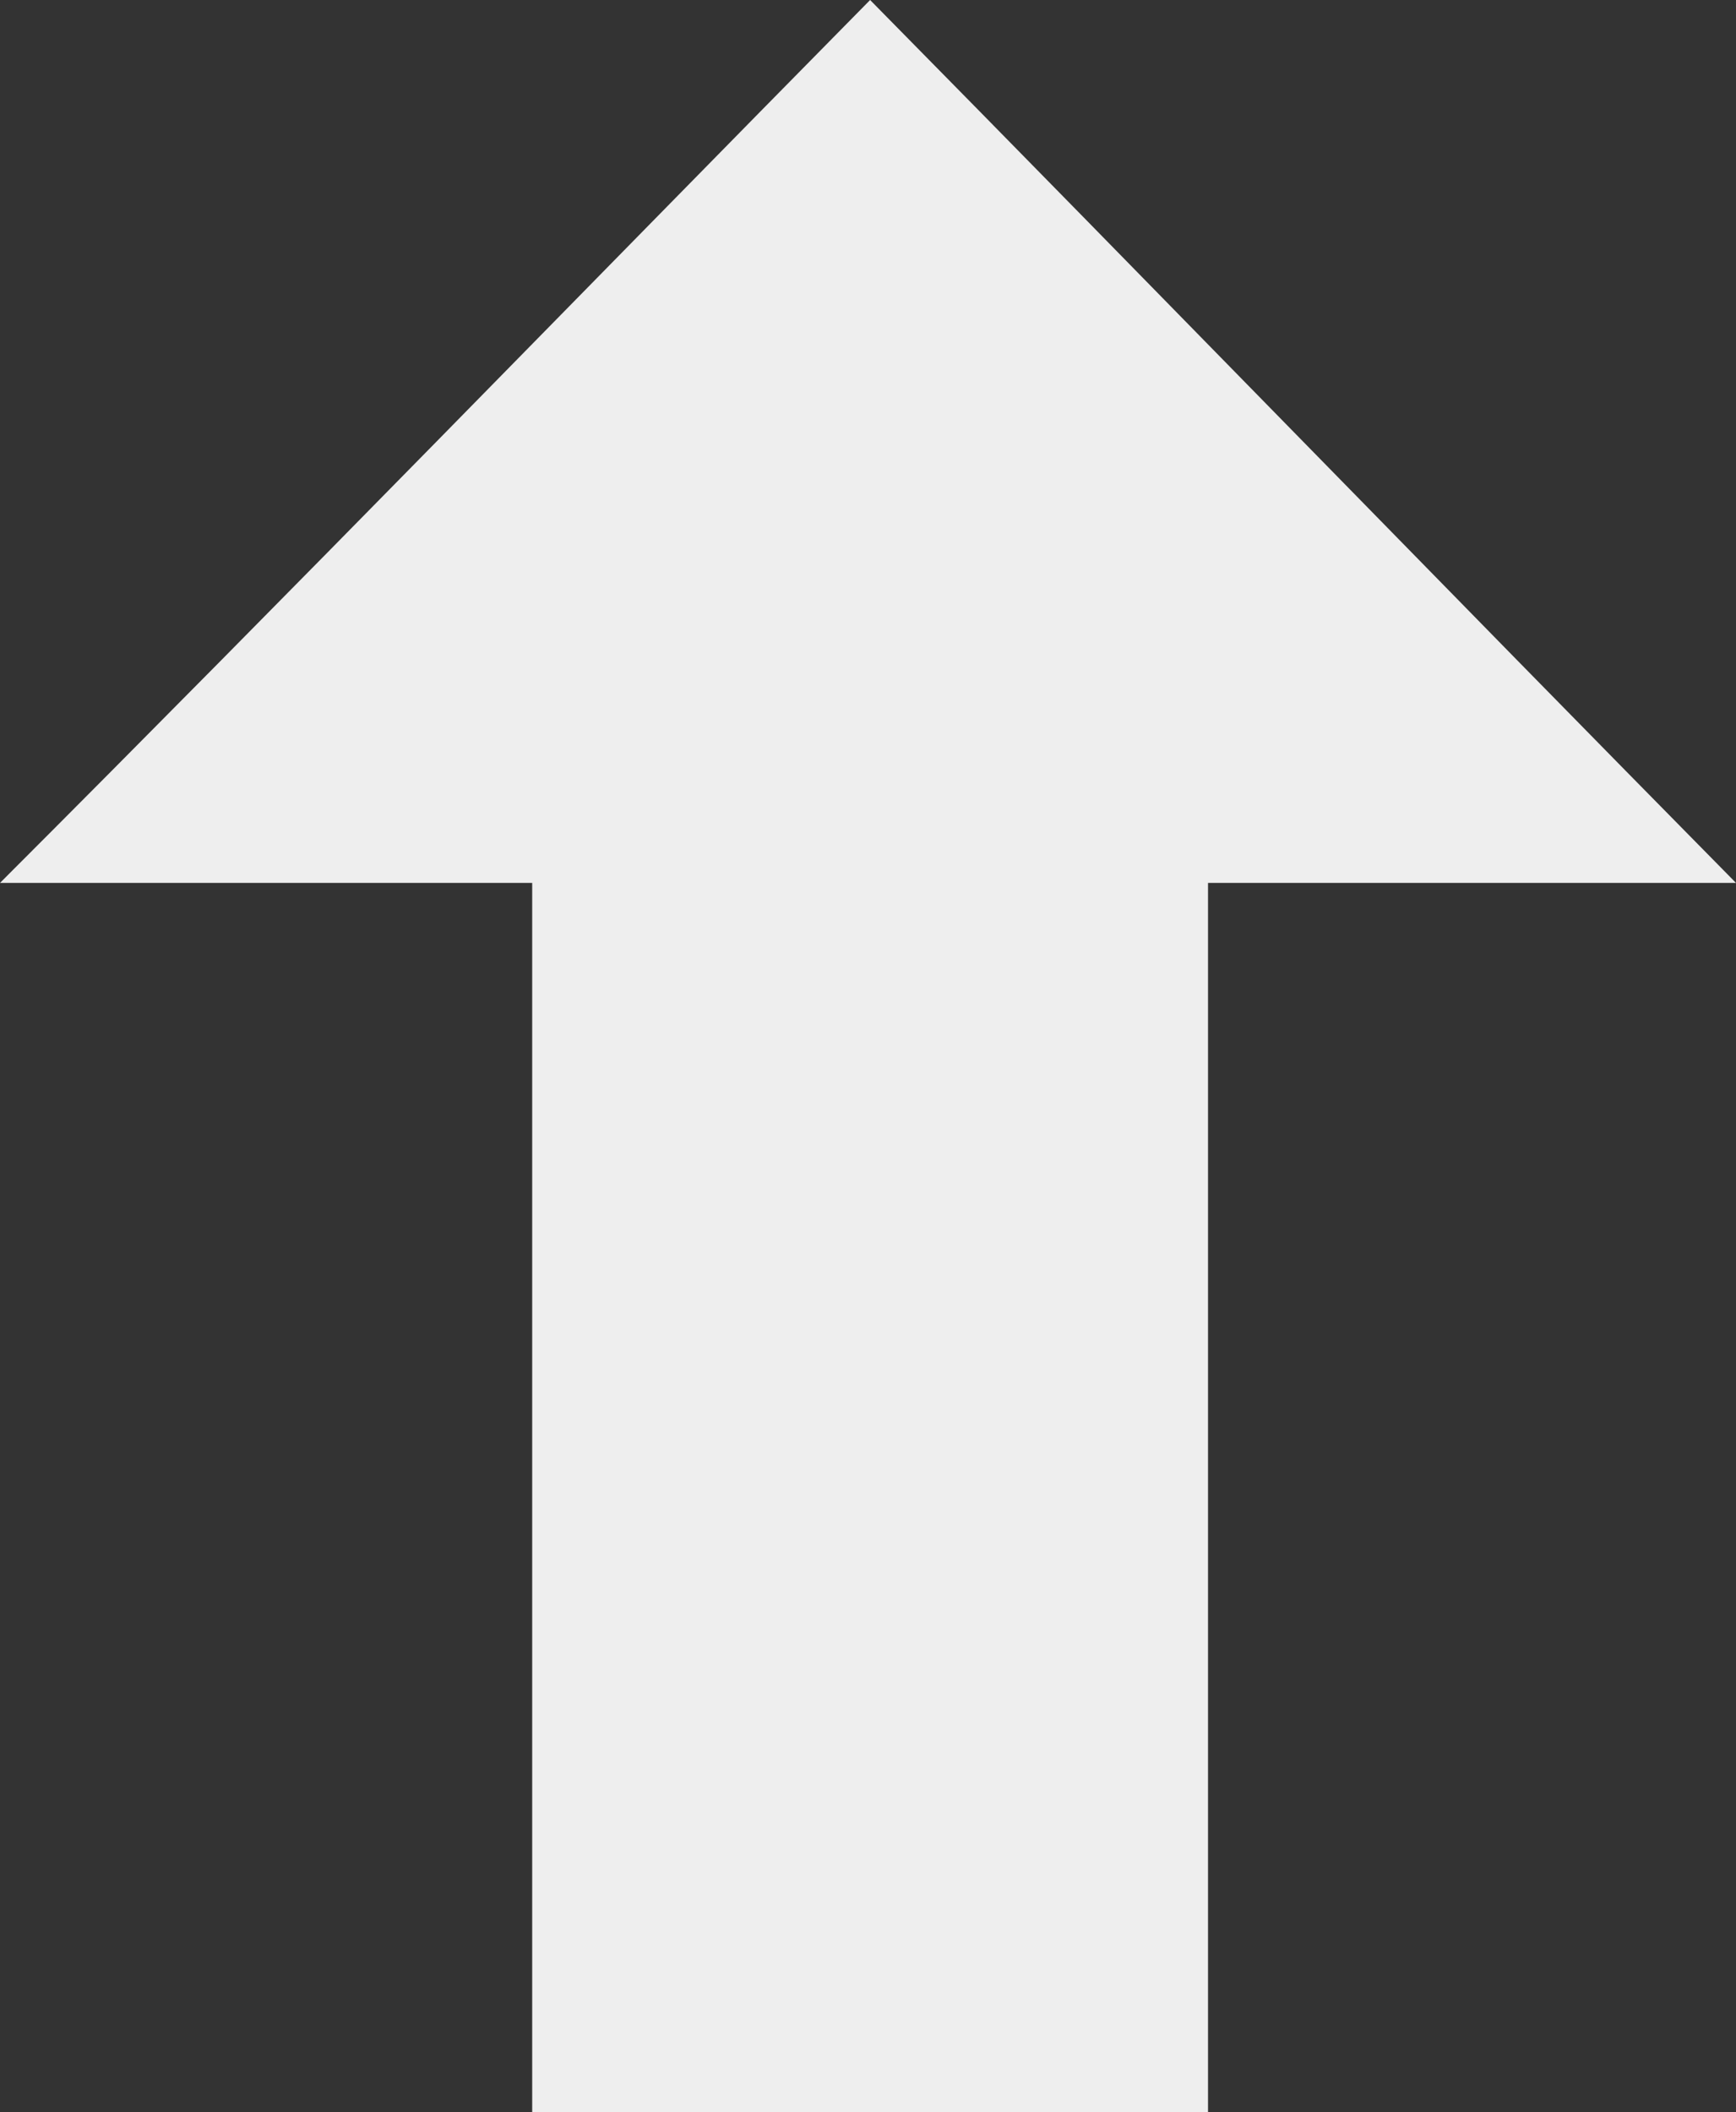 <svg baseProfile="tiny" xmlns="http://www.w3.org/2000/svg" viewBox="0 0 41.1 50"><rect x="0" y="0" width="41.1" height="50" fill="#333333" stroke="none"/><path fill="#EEE" d="M41.1 20.9H28.6V50h-16V20.9H0C7 13.9 13.7 7 20.6 0c6.8 6.9 13.5 13.8 20.5 20.9z"/></svg>